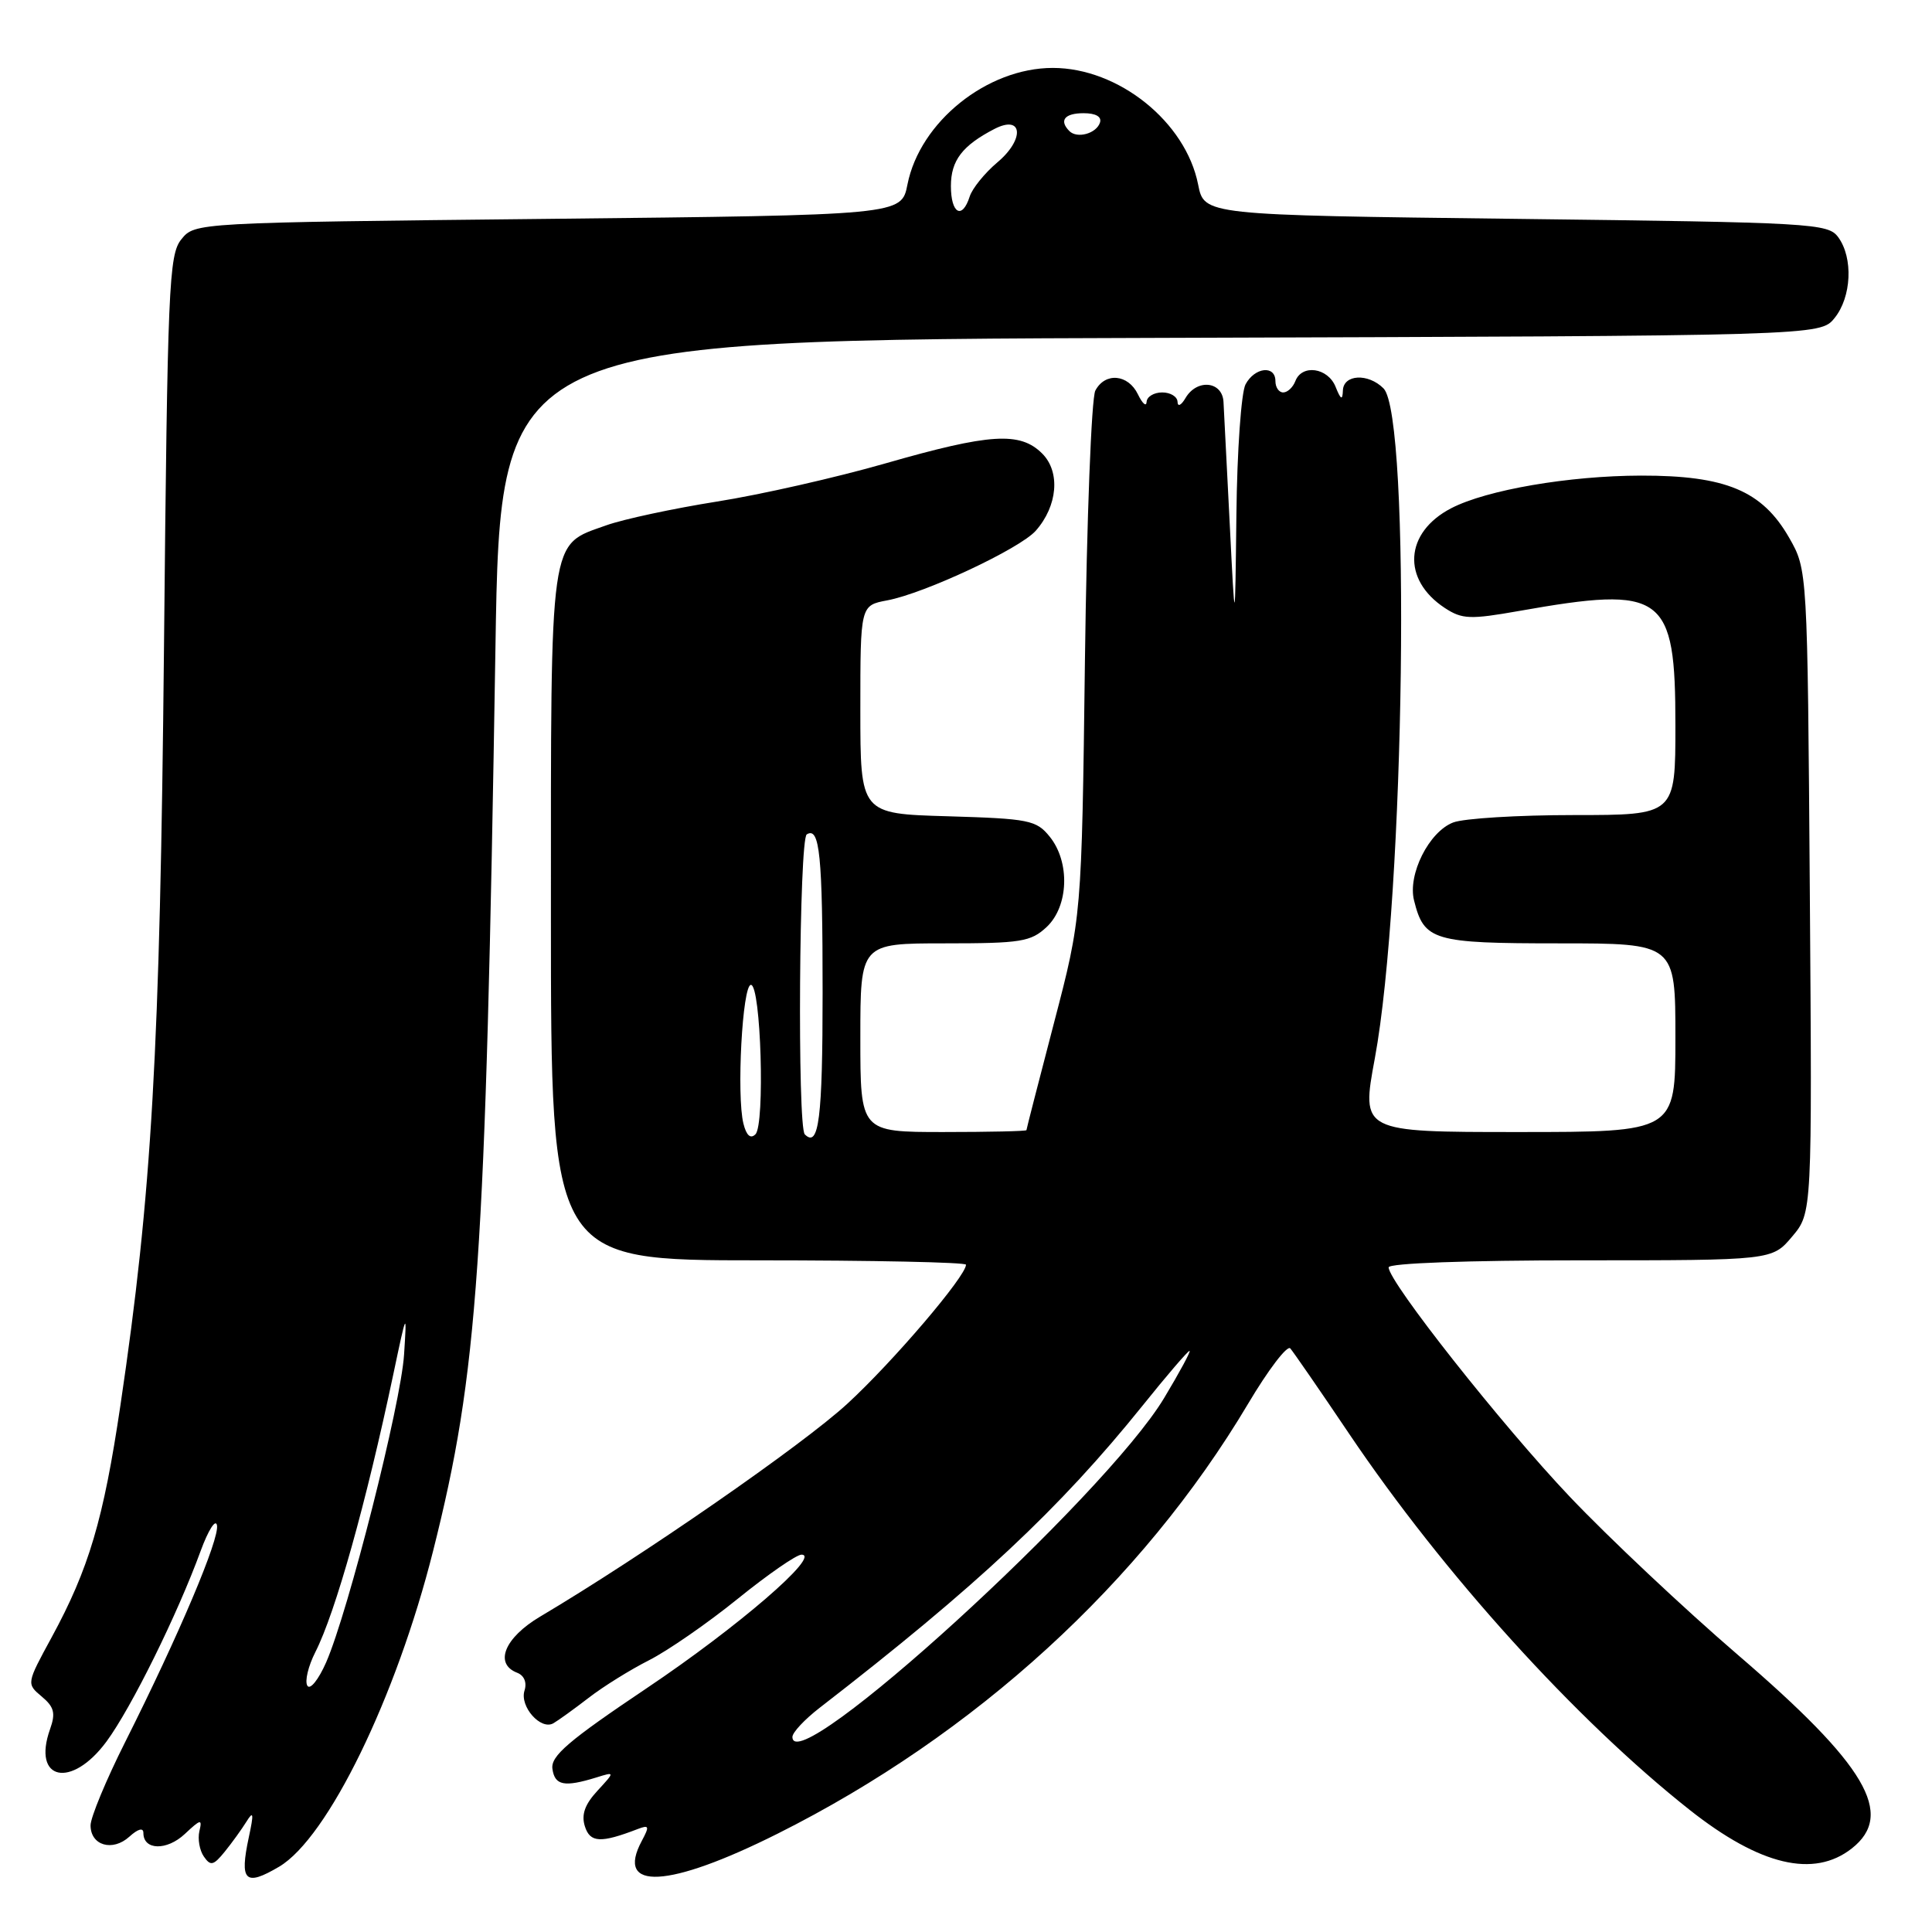 <?xml version="1.0" encoding="UTF-8" standalone="no"?>
<!DOCTYPE svg PUBLIC "-//W3C//DTD SVG 1.1//EN" "http://www.w3.org/Graphics/SVG/1.1/DTD/svg11.dtd" >
<svg xmlns="http://www.w3.org/2000/svg" xmlns:xlink="http://www.w3.org/1999/xlink" version="1.1" viewBox="0 0 256 256">
 <g >
 <path fill="currentColor"
d=" M 36.98 247.35 C 43.42 243.55 52.49 224.96 57.39 205.50 C 63.35 181.82 64.33 167.59 65.65 85.77 C 66.30 45.03 66.30 45.03 153.74 44.77 C 241.18 44.50 241.18 44.50 243.09 42.14 C 245.34 39.36 245.58 34.18 243.58 31.44 C 242.23 29.59 240.28 29.48 200.86 29.00 C 159.56 28.50 159.56 28.50 158.76 24.46 C 157.12 16.15 148.21 9.00 139.50 9.00 C 130.79 9.00 121.88 16.15 120.24 24.46 C 119.44 28.50 119.44 28.50 72.63 29.00 C 25.82 29.50 25.82 29.50 24.03 31.71 C 22.37 33.76 22.20 37.87 21.73 85.71 C 21.20 139.44 20.12 158.14 15.96 186.19 C 13.71 201.36 11.78 207.88 6.83 216.98 C 3.51 223.08 3.50 223.10 5.53 224.80 C 7.18 226.18 7.39 227.00 6.63 229.13 C 4.22 235.93 9.46 237.07 14.12 230.75 C 17.41 226.28 23.51 213.93 26.59 205.50 C 27.60 202.75 28.57 201.22 28.75 202.10 C 29.12 203.87 23.72 216.63 16.59 230.82 C 14.06 235.85 12.00 240.82 12.00 241.87 C 12.00 244.54 14.91 245.39 17.14 243.37 C 18.30 242.32 19.00 242.14 19.00 242.88 C 19.00 245.18 22.10 245.25 24.49 243.01 C 26.60 241.03 26.82 240.98 26.42 242.64 C 26.18 243.66 26.44 245.18 27.01 246.00 C 27.90 247.29 28.28 247.20 29.77 245.37 C 30.72 244.20 32.02 242.40 32.66 241.37 C 33.59 239.87 33.65 240.28 32.97 243.44 C 31.72 249.28 32.47 250.01 36.98 247.35 Z  M 103.04 242.97 C 129.21 229.86 151.29 209.68 165.37 186.02 C 168.04 181.52 170.56 178.21 170.97 178.67 C 171.37 179.13 174.89 184.22 178.78 190.00 C 191.27 208.54 208.81 227.90 223.90 239.83 C 233.22 247.19 240.34 248.88 245.37 244.93 C 251.13 240.40 247.30 233.90 230.23 219.24 C 223.17 213.17 213.18 203.77 208.03 198.35 C 199.03 188.87 184.00 169.85 184.00 167.93 C 184.00 167.38 194.44 167.00 209.41 167.00 C 234.82 167.00 234.82 167.00 237.47 163.85 C 240.12 160.71 240.12 160.71 239.81 118.10 C 239.50 75.50 239.50 75.50 237.07 71.25 C 233.50 65.02 228.67 63.00 217.43 63.02 C 207.90 63.04 197.00 64.91 192.30 67.34 C 186.10 70.55 185.71 76.80 191.46 80.57 C 193.74 82.06 194.80 82.10 201.26 80.96 C 220.48 77.56 222.00 78.66 222.00 96.11 C 222.00 108.00 222.00 108.00 208.57 108.00 C 201.18 108.00 193.97 108.44 192.56 108.98 C 189.35 110.20 186.50 115.88 187.37 119.32 C 188.70 124.65 189.88 125.00 206.57 125.00 C 222.00 125.00 222.00 125.00 222.00 137.50 C 222.00 150.00 222.00 150.00 201.18 150.00 C 180.36 150.00 180.36 150.00 182.17 140.25 C 186.15 118.75 186.98 55.12 183.32 51.46 C 181.28 49.42 178.01 49.60 177.94 51.75 C 177.89 53.09 177.66 52.97 176.97 51.25 C 175.95 48.71 172.51 48.22 171.64 50.50 C 171.32 51.33 170.60 52.00 170.03 52.00 C 169.46 52.00 169.00 51.33 169.00 50.50 C 169.00 48.35 166.26 48.65 165.04 50.93 C 164.47 52.00 163.92 59.76 163.83 68.18 C 163.65 83.50 163.65 83.50 162.95 69.50 C 162.56 61.80 162.19 54.49 162.12 53.25 C 161.97 50.50 158.59 50.16 157.08 52.75 C 156.51 53.72 156.05 53.94 156.03 53.25 C 156.01 52.56 155.10 52.00 154.00 52.00 C 152.90 52.00 151.97 52.56 151.93 53.25 C 151.90 53.94 151.38 53.49 150.78 52.25 C 149.49 49.57 146.44 49.30 145.14 51.75 C 144.62 52.71 144.00 68.80 143.76 87.50 C 143.33 121.50 143.33 121.50 139.67 135.50 C 137.66 143.20 136.01 149.61 136.01 149.75 C 136.00 149.89 131.05 150.00 125.00 150.00 C 114.00 150.00 114.00 150.00 114.00 137.50 C 114.00 125.00 114.00 125.00 125.19 125.00 C 135.29 125.00 136.59 124.79 138.69 122.83 C 141.61 120.08 141.81 114.22 139.09 110.86 C 137.32 108.67 136.36 108.48 125.59 108.16 C 114.00 107.83 114.00 107.83 114.00 94.03 C 114.00 80.22 114.00 80.22 117.57 79.55 C 122.52 78.62 135.13 72.71 137.24 70.33 C 140.15 67.04 140.53 62.53 138.10 60.10 C 135.17 57.17 131.19 57.42 117.33 61.40 C 110.82 63.27 100.78 65.55 95.00 66.46 C 89.22 67.38 82.62 68.79 80.33 69.61 C 72.72 72.33 73.00 70.35 73.00 121.46 C 73.00 167.00 73.00 167.00 100.50 167.00 C 115.62 167.00 128.00 167.26 128.00 167.58 C 128.00 169.10 118.32 180.45 112.28 186.00 C 106.35 191.46 85.14 206.16 71.57 214.21 C 66.85 217.01 65.44 220.46 68.53 221.65 C 69.46 222.01 69.84 222.94 69.50 224.01 C 68.83 226.12 71.66 229.31 73.33 228.34 C 73.97 227.97 76.08 226.45 78.00 224.97 C 79.92 223.48 83.53 221.24 86.00 219.99 C 88.47 218.74 93.76 215.08 97.74 211.86 C 101.72 208.64 105.53 206.00 106.20 206.00 C 108.89 206.00 97.76 215.60 85.70 223.69 C 75.32 230.66 72.95 232.68 73.20 234.39 C 73.51 236.59 74.78 236.83 79.00 235.53 C 81.50 234.75 81.50 234.75 79.16 237.29 C 77.49 239.10 77.01 240.45 77.50 242.00 C 78.19 244.18 79.59 244.25 84.52 242.35 C 86.02 241.78 86.08 241.98 85.04 243.93 C 81.47 250.60 88.57 250.22 103.04 242.97 Z  M 40.73 223.37 C 40.36 222.78 40.84 220.77 41.79 218.90 C 44.45 213.67 48.50 199.22 52.12 182.08 C 53.89 173.68 53.92 173.63 53.54 179.50 C 53.12 186.03 46.16 213.52 43.22 220.26 C 42.21 222.56 41.09 223.96 40.73 223.37 Z  M 126.00 24.65 C 126.00 21.27 127.51 19.29 131.76 17.09 C 135.53 15.14 135.82 18.44 132.15 21.52 C 130.48 22.93 128.83 24.97 128.49 26.04 C 127.50 29.15 126.00 28.31 126.00 24.65 Z  M 141.70 17.37 C 140.30 15.96 141.06 15.00 143.58 15.00 C 145.21 15.00 146.01 15.47 145.75 16.25 C 145.27 17.70 142.73 18.40 141.70 17.37 Z  M 105.00 230.15 C 105.00 229.56 106.62 227.83 108.61 226.29 C 129.44 210.18 140.43 199.89 151.40 186.25 C 154.60 182.26 157.40 179.00 157.62 179.00 C 157.83 179.00 156.32 181.81 154.25 185.25 C 146.40 198.32 105.00 236.07 105.00 230.15 Z  M 98.51 148.89 C 97.58 145.19 98.37 130.50 99.50 130.50 C 100.83 130.50 101.38 149.02 100.10 150.30 C 99.45 150.95 98.90 150.46 98.51 148.89 Z  M 106.64 150.31 C 105.64 149.31 105.89 111.19 106.90 110.56 C 108.62 109.50 109.00 113.30 109.00 131.52 C 109.00 148.20 108.50 152.17 106.64 150.31 Z "/>
</g>
</svg>